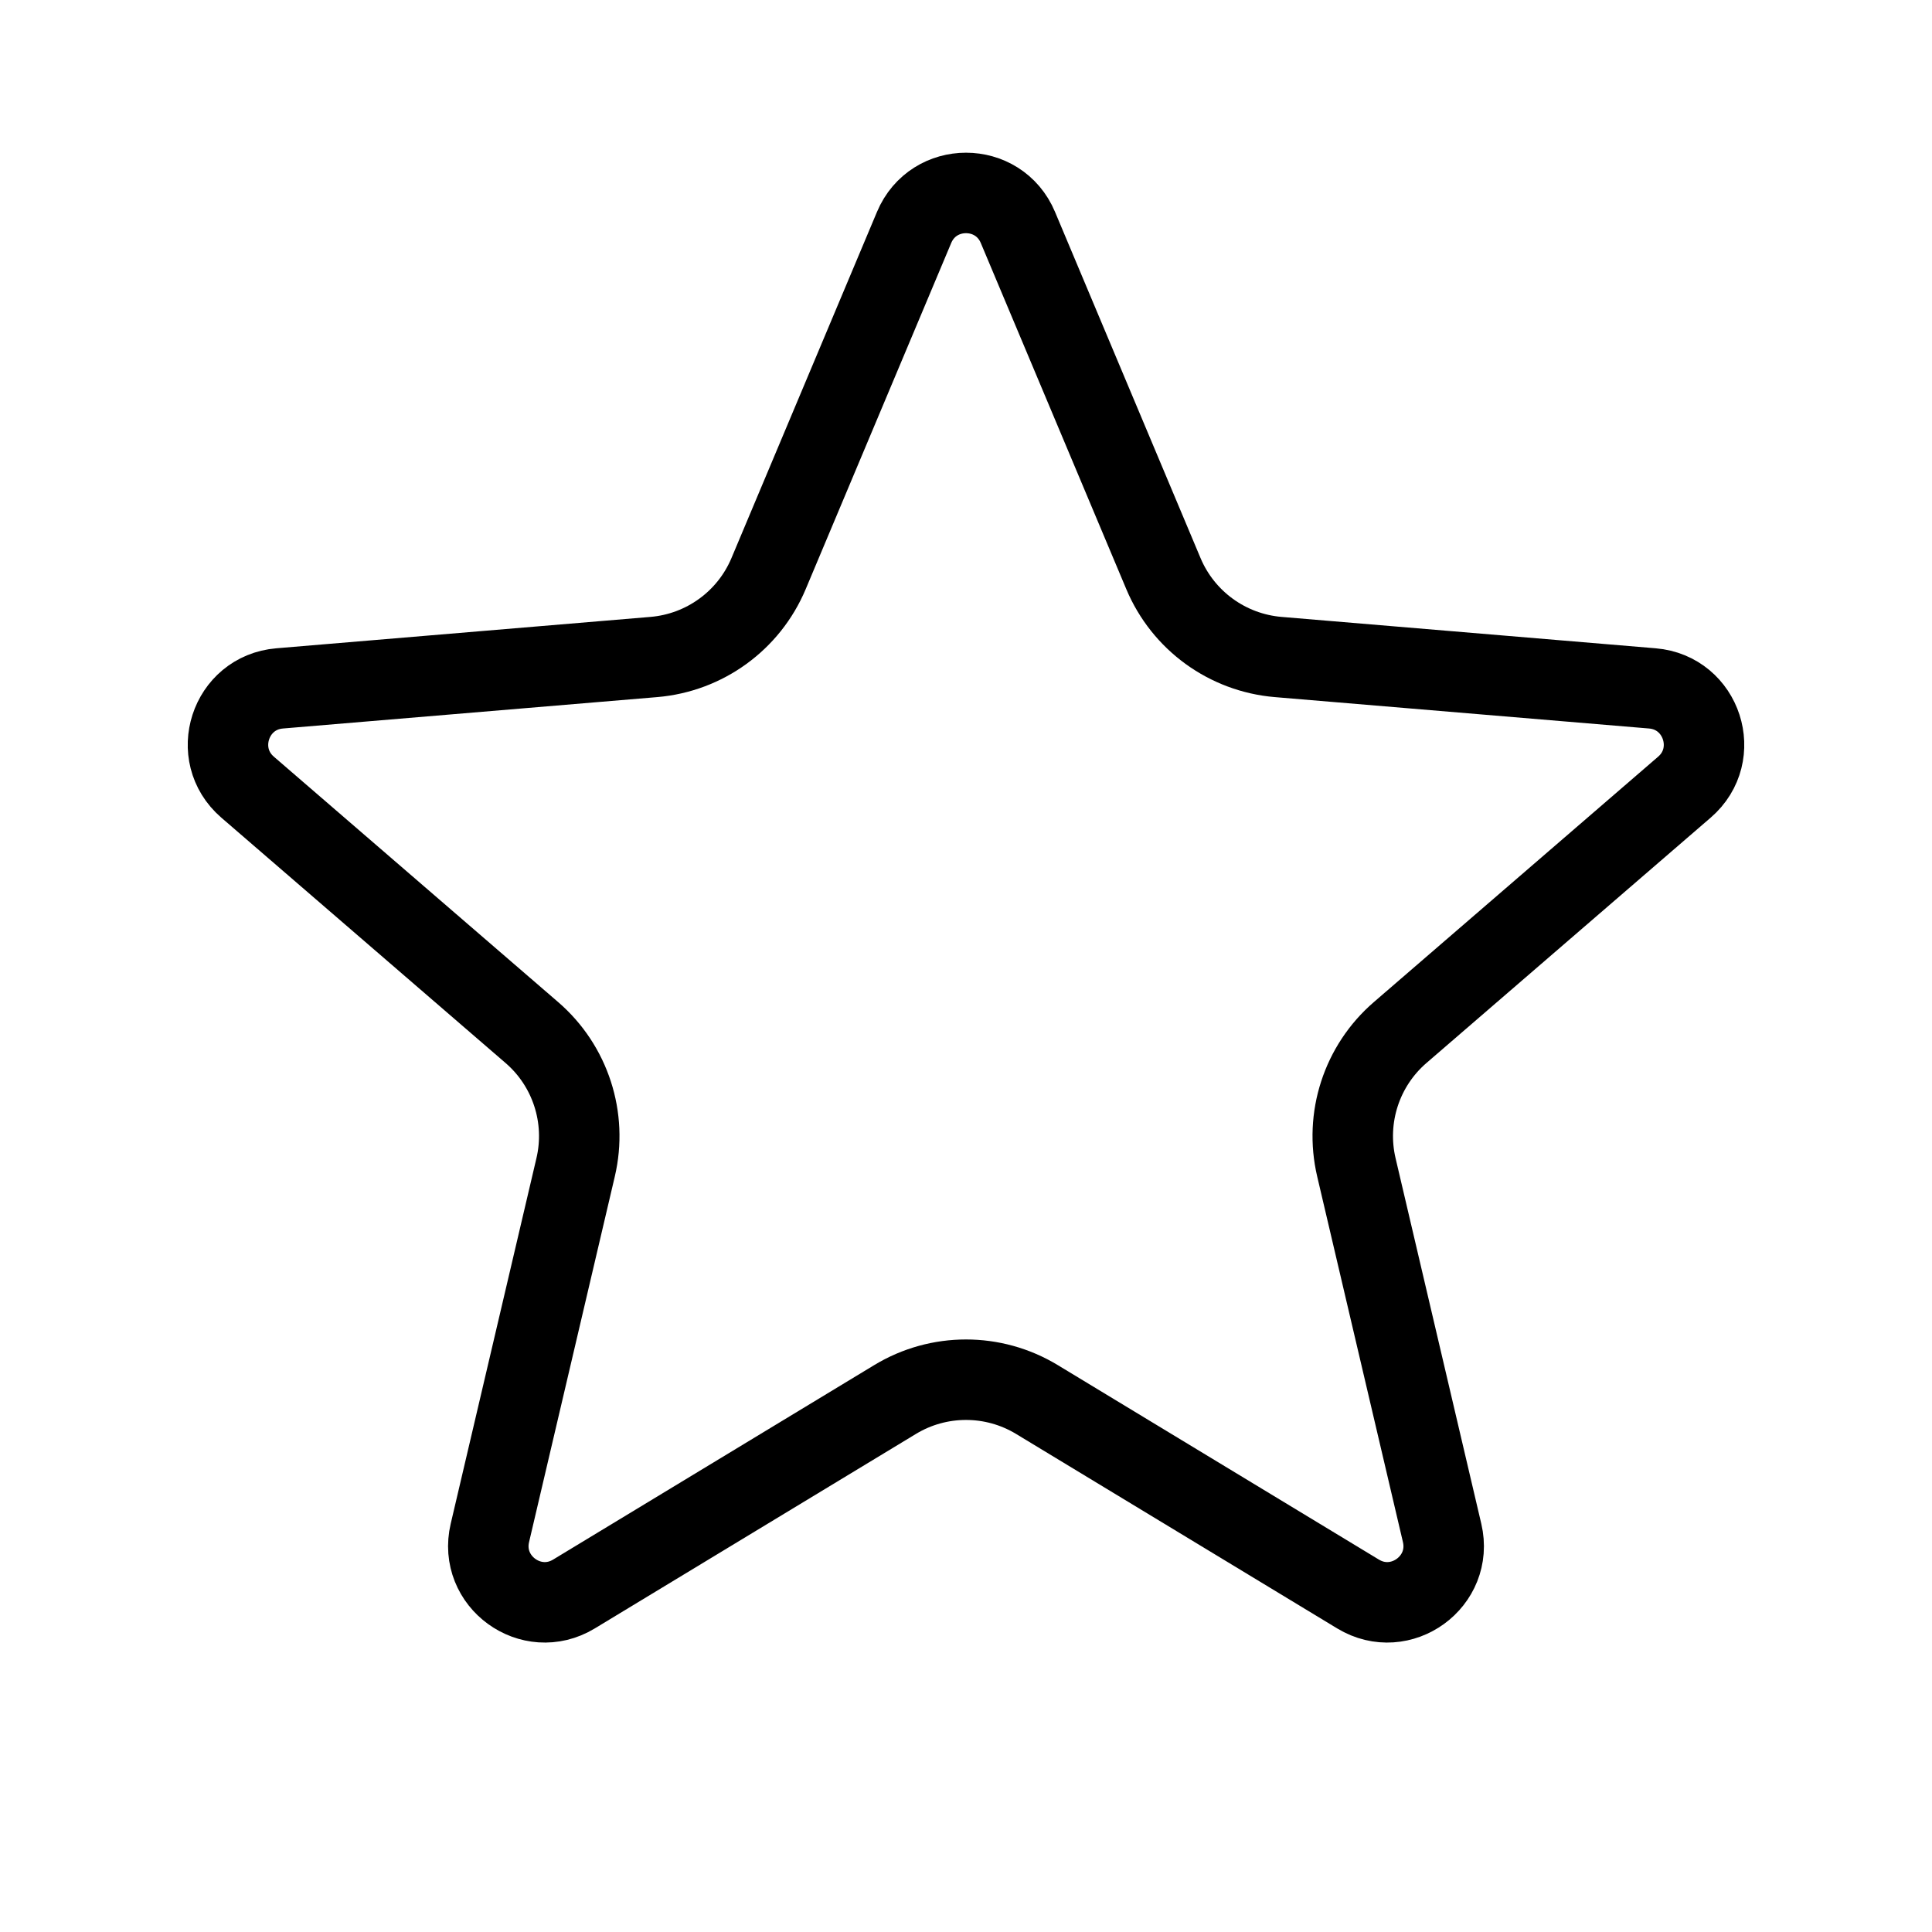 <svg width="32" height="32" viewBox="0 0 32 32" fill="none" xmlns="http://www.w3.org/2000/svg">
<path d="M15.14 3.768C15.46 3.005 16.54 3.005 16.86 3.768L19.27 9.501C19.597 10.279 20.329 10.811 21.17 10.882L27.368 11.402C28.192 11.471 28.525 12.498 27.899 13.038L23.191 17.102C22.552 17.653 22.273 18.514 22.466 19.335L23.886 25.39C24.075 26.195 23.201 26.83 22.494 26.402L17.174 23.18C16.453 22.743 15.547 22.743 14.826 23.18L9.506 26.402C8.799 26.83 7.925 26.195 8.114 25.39L9.534 19.335C9.727 18.514 9.448 17.653 8.809 17.102L4.101 13.038C3.475 12.498 3.808 11.471 4.632 11.402L10.83 10.882C11.671 10.811 12.403 10.279 12.73 9.501L15.14 3.768Z" stroke="black" stroke-width="1.333"/>
</svg>
